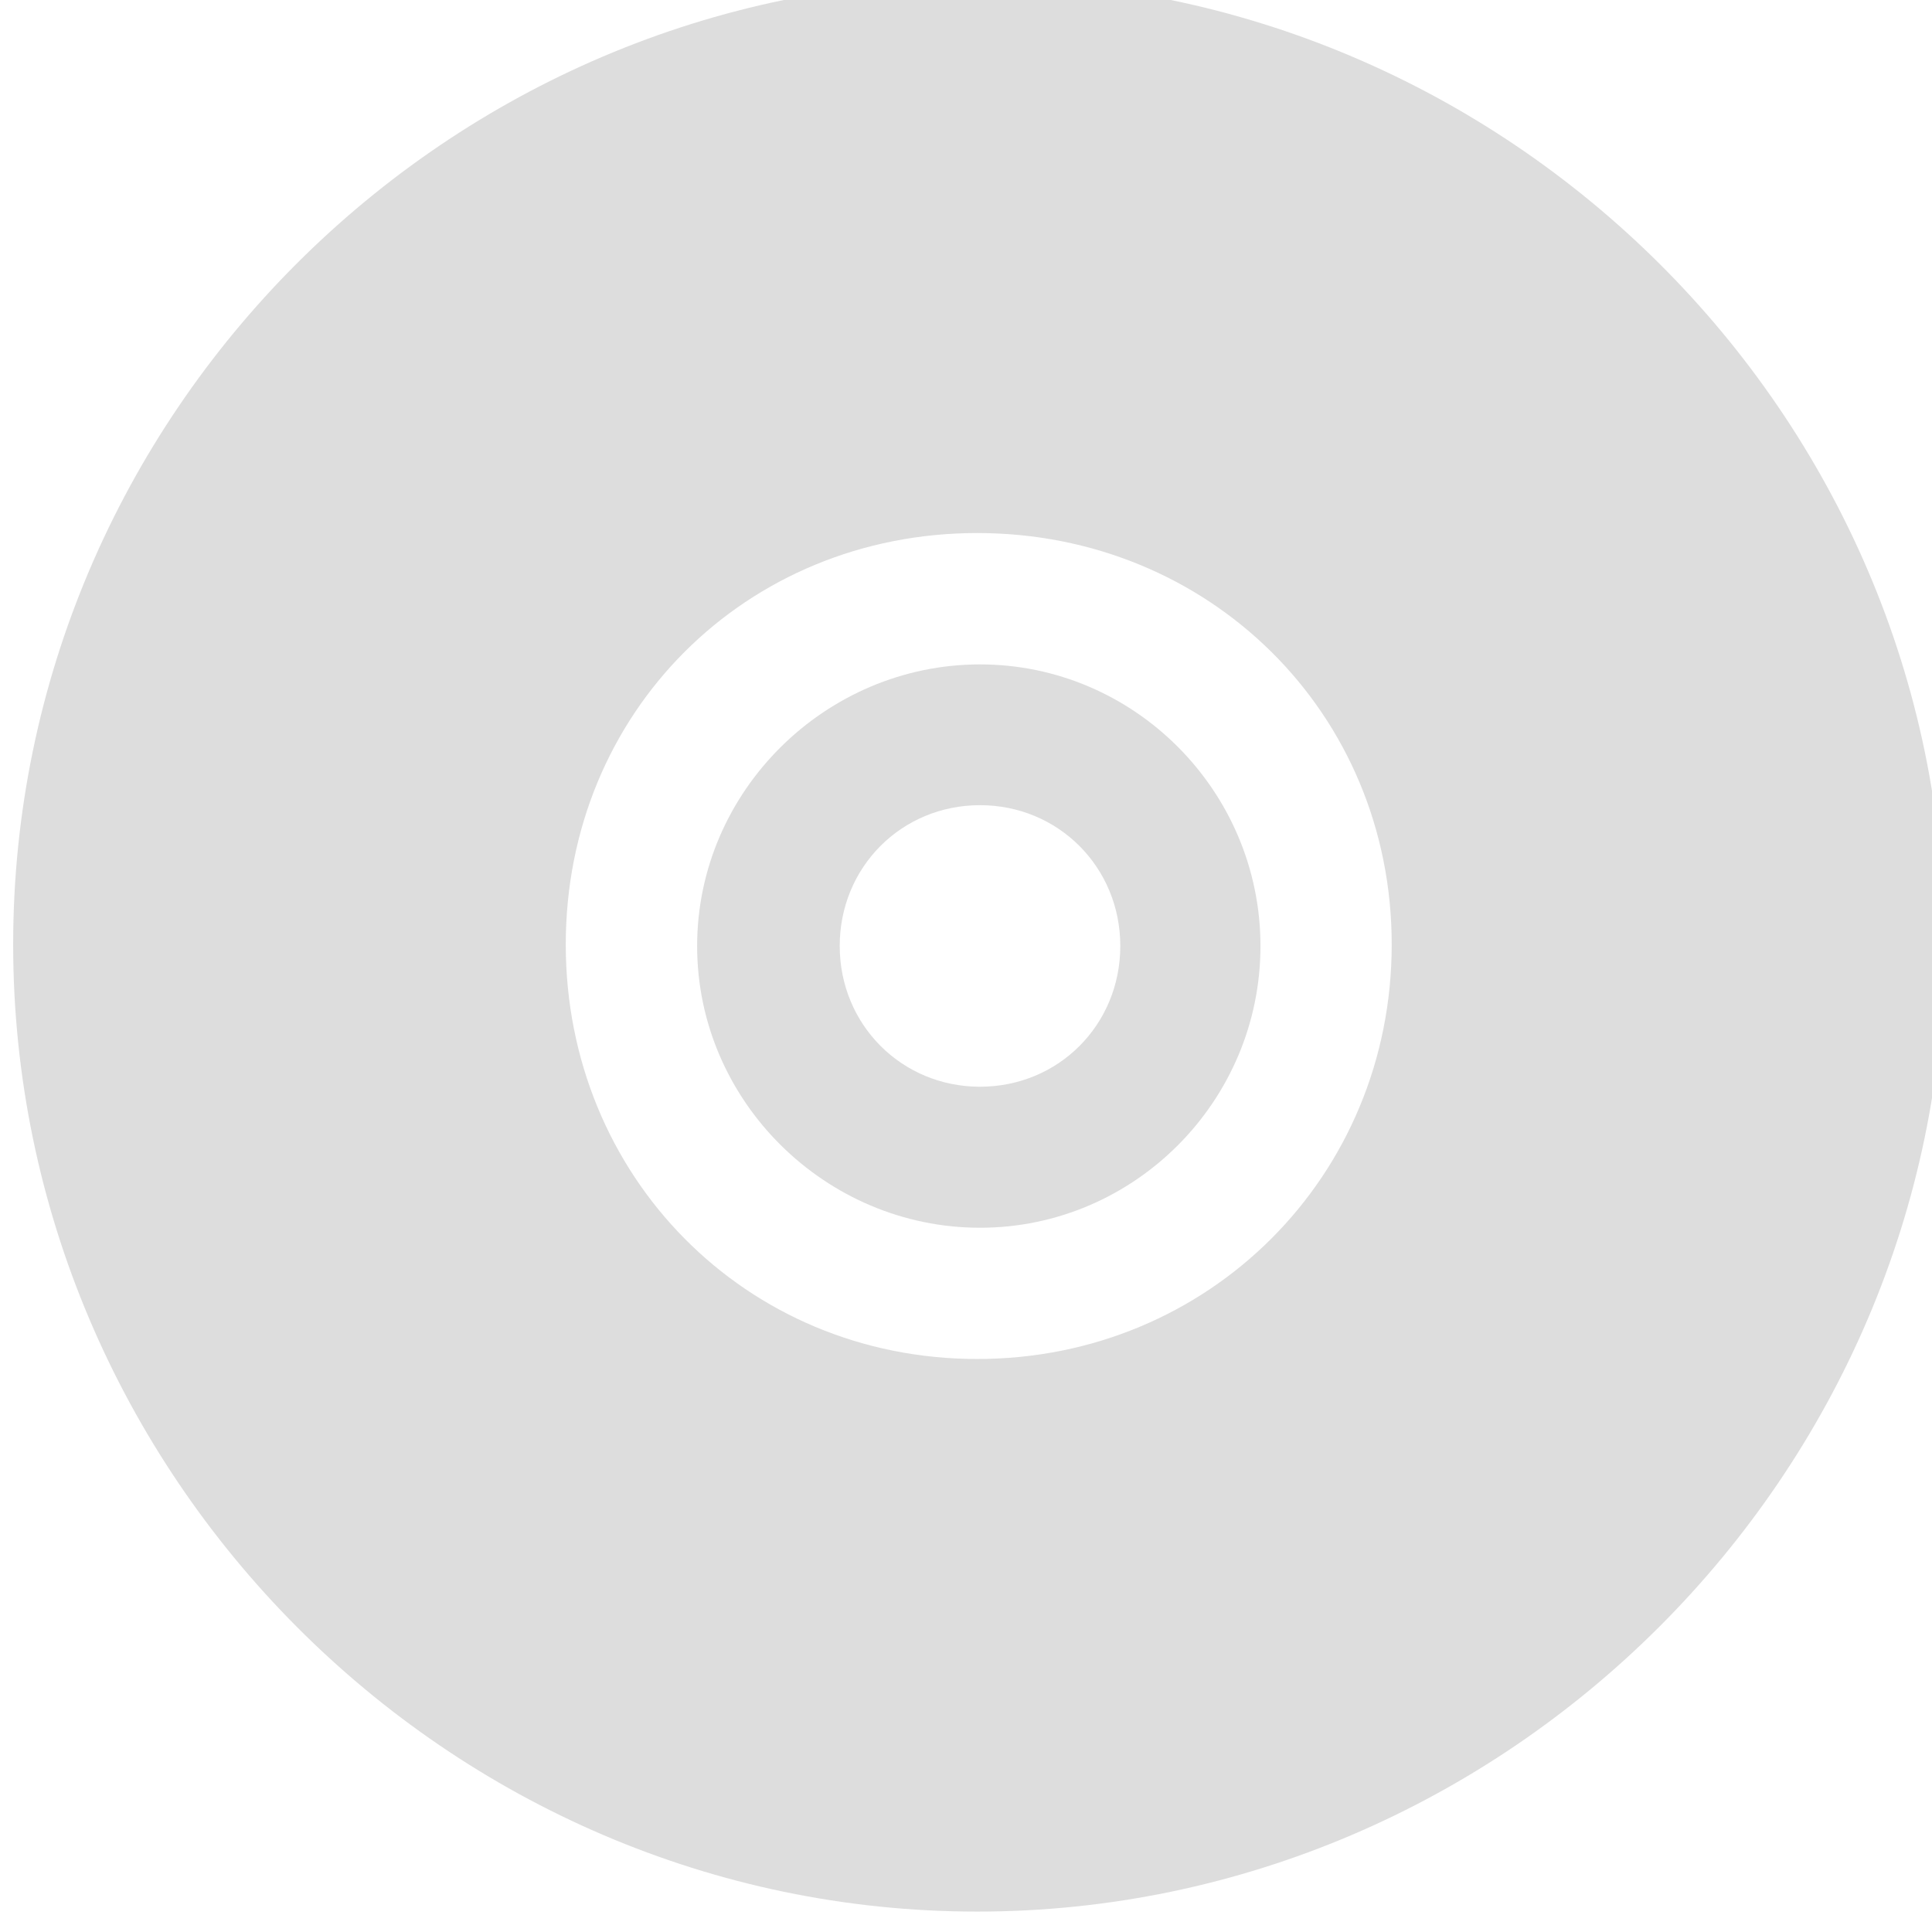 <?xml version="1.0" encoding="UTF-8" standalone="no"?>
<!-- Created with Inkscape (http://www.inkscape.org/) -->

<svg
   xmlns:dc="http://purl.org/dc/elements/1.1/"
   xmlns:cc="http://creativecommons.org/ns#"
   xmlns:rdf="http://www.w3.org/1999/02/22-rdf-syntax-ns#"
   xmlns:svg="http://www.w3.org/2000/svg"
   xmlns="http://www.w3.org/2000/svg"
   xmlns:sodipodi="http://sodipodi.sourceforge.net/DTD/sodipodi-0.dtd"
   xmlns:inkscape="http://www.inkscape.org/namespaces/inkscape"
   id="svg7384"
   height="24"
   width="24"
   version="1.1"
   sodipodi:docname="gimp-cd.svg"
   viewBox="0 0 24 24"
   inkscape:version="0.92pre1 unknown">
  <defs
     id="defs10" />
  <sodipodi:namedview
     pagecolor="#ffffff"
     bordercolor="#595959"
     borderopacity="1"
     objecttolerance="10"
     gridtolerance="10"
     guidetolerance="10"
     inkscape:pageopacity="0"
     inkscape:pageshadow="2"
     inkscape:window-width="1920"
     inkscape:window-height="1016"
     id="namedview8"
     showgrid="true"
     inkscape:zoom="4.1059581"
     inkscape:cx="19.812385"
     inkscape:cy="7.4090398"
     inkscape:window-x="0"
     inkscape:window-y="27"
     inkscape:window-maximized="1"
     inkscape:current-layer="svg7384">
    <inkscape:grid
       type="xygrid"
       id="grid4232" />
  </sodipodi:namedview>
  <g
     id="g4243"
     transform="matrix(1.5,0,0,1.5,0,-1.4536744e-6)">
    <g
       transform="matrix(0.999,0,0,0.999,298.814,-446.715)"
       id="layer10">
      <path
         inkscape:connector-curvature="0"
         d="m -291.012,446.999 c -4.391,0 -7.992,3.601 -7.992,7.992 0,4.391 3.601,8.018 7.992,8.018 4.391,0 8.018,-3.627 8.018,-8.018 0,-4.391 -3.627,-7.992 -8.018,-7.992 z m 0,4.582 c 1.921,0 3.436,1.49 3.436,3.411 0,1.921 -1.516,3.436 -3.436,3.436 -1.921,0 -3.411,-1.516 -3.411,-3.436 0,-1.921 1.49,-3.411 3.411,-3.411 z"
         style="color:#dddddd;text-indent:0;text-transform:none;fill:#dddddd;stroke-width:1.143"
         id="path5050" />
      <path
         inkscape:connector-curvature="0"
         d="m -290.989,452.67 c -1.279,0 -2.345,1.05 -2.345,2.335 0,1.285 1.065,2.335 2.345,2.335 1.279,0 2.325,-1.05 2.325,-2.335 0,-1.285 -1.046,-2.335 -2.325,-2.335 z m 0,1.167 c 0.65,0 1.163,0.515 1.163,1.167 0,0.653 -0.512,1.167 -1.163,1.167 -0.65,0 -1.163,-0.515 -1.163,-1.167 0,-0.653 0.512,-1.167 1.163,-1.167 z"
         style="color:#dddddd;text-indent:0;text-transform:none;fill:#dddddd;stroke-width:1.167"
         id="path5052" />
    </g>
    <rect
       style="opacity:1;fill:none;fill-opacity:1;stroke:none;stroke-width:1.352;stroke-linecap:square;stroke-linejoin:miter;stroke-miterlimit:4;stroke-dasharray:none;stroke-opacity:1;paint-order:stroke fill markers"
       id="rect4257"
       width="16"
       height="16"
       x="6.6613381e-16"
       y="1e-06" />
  </g>
</svg>
